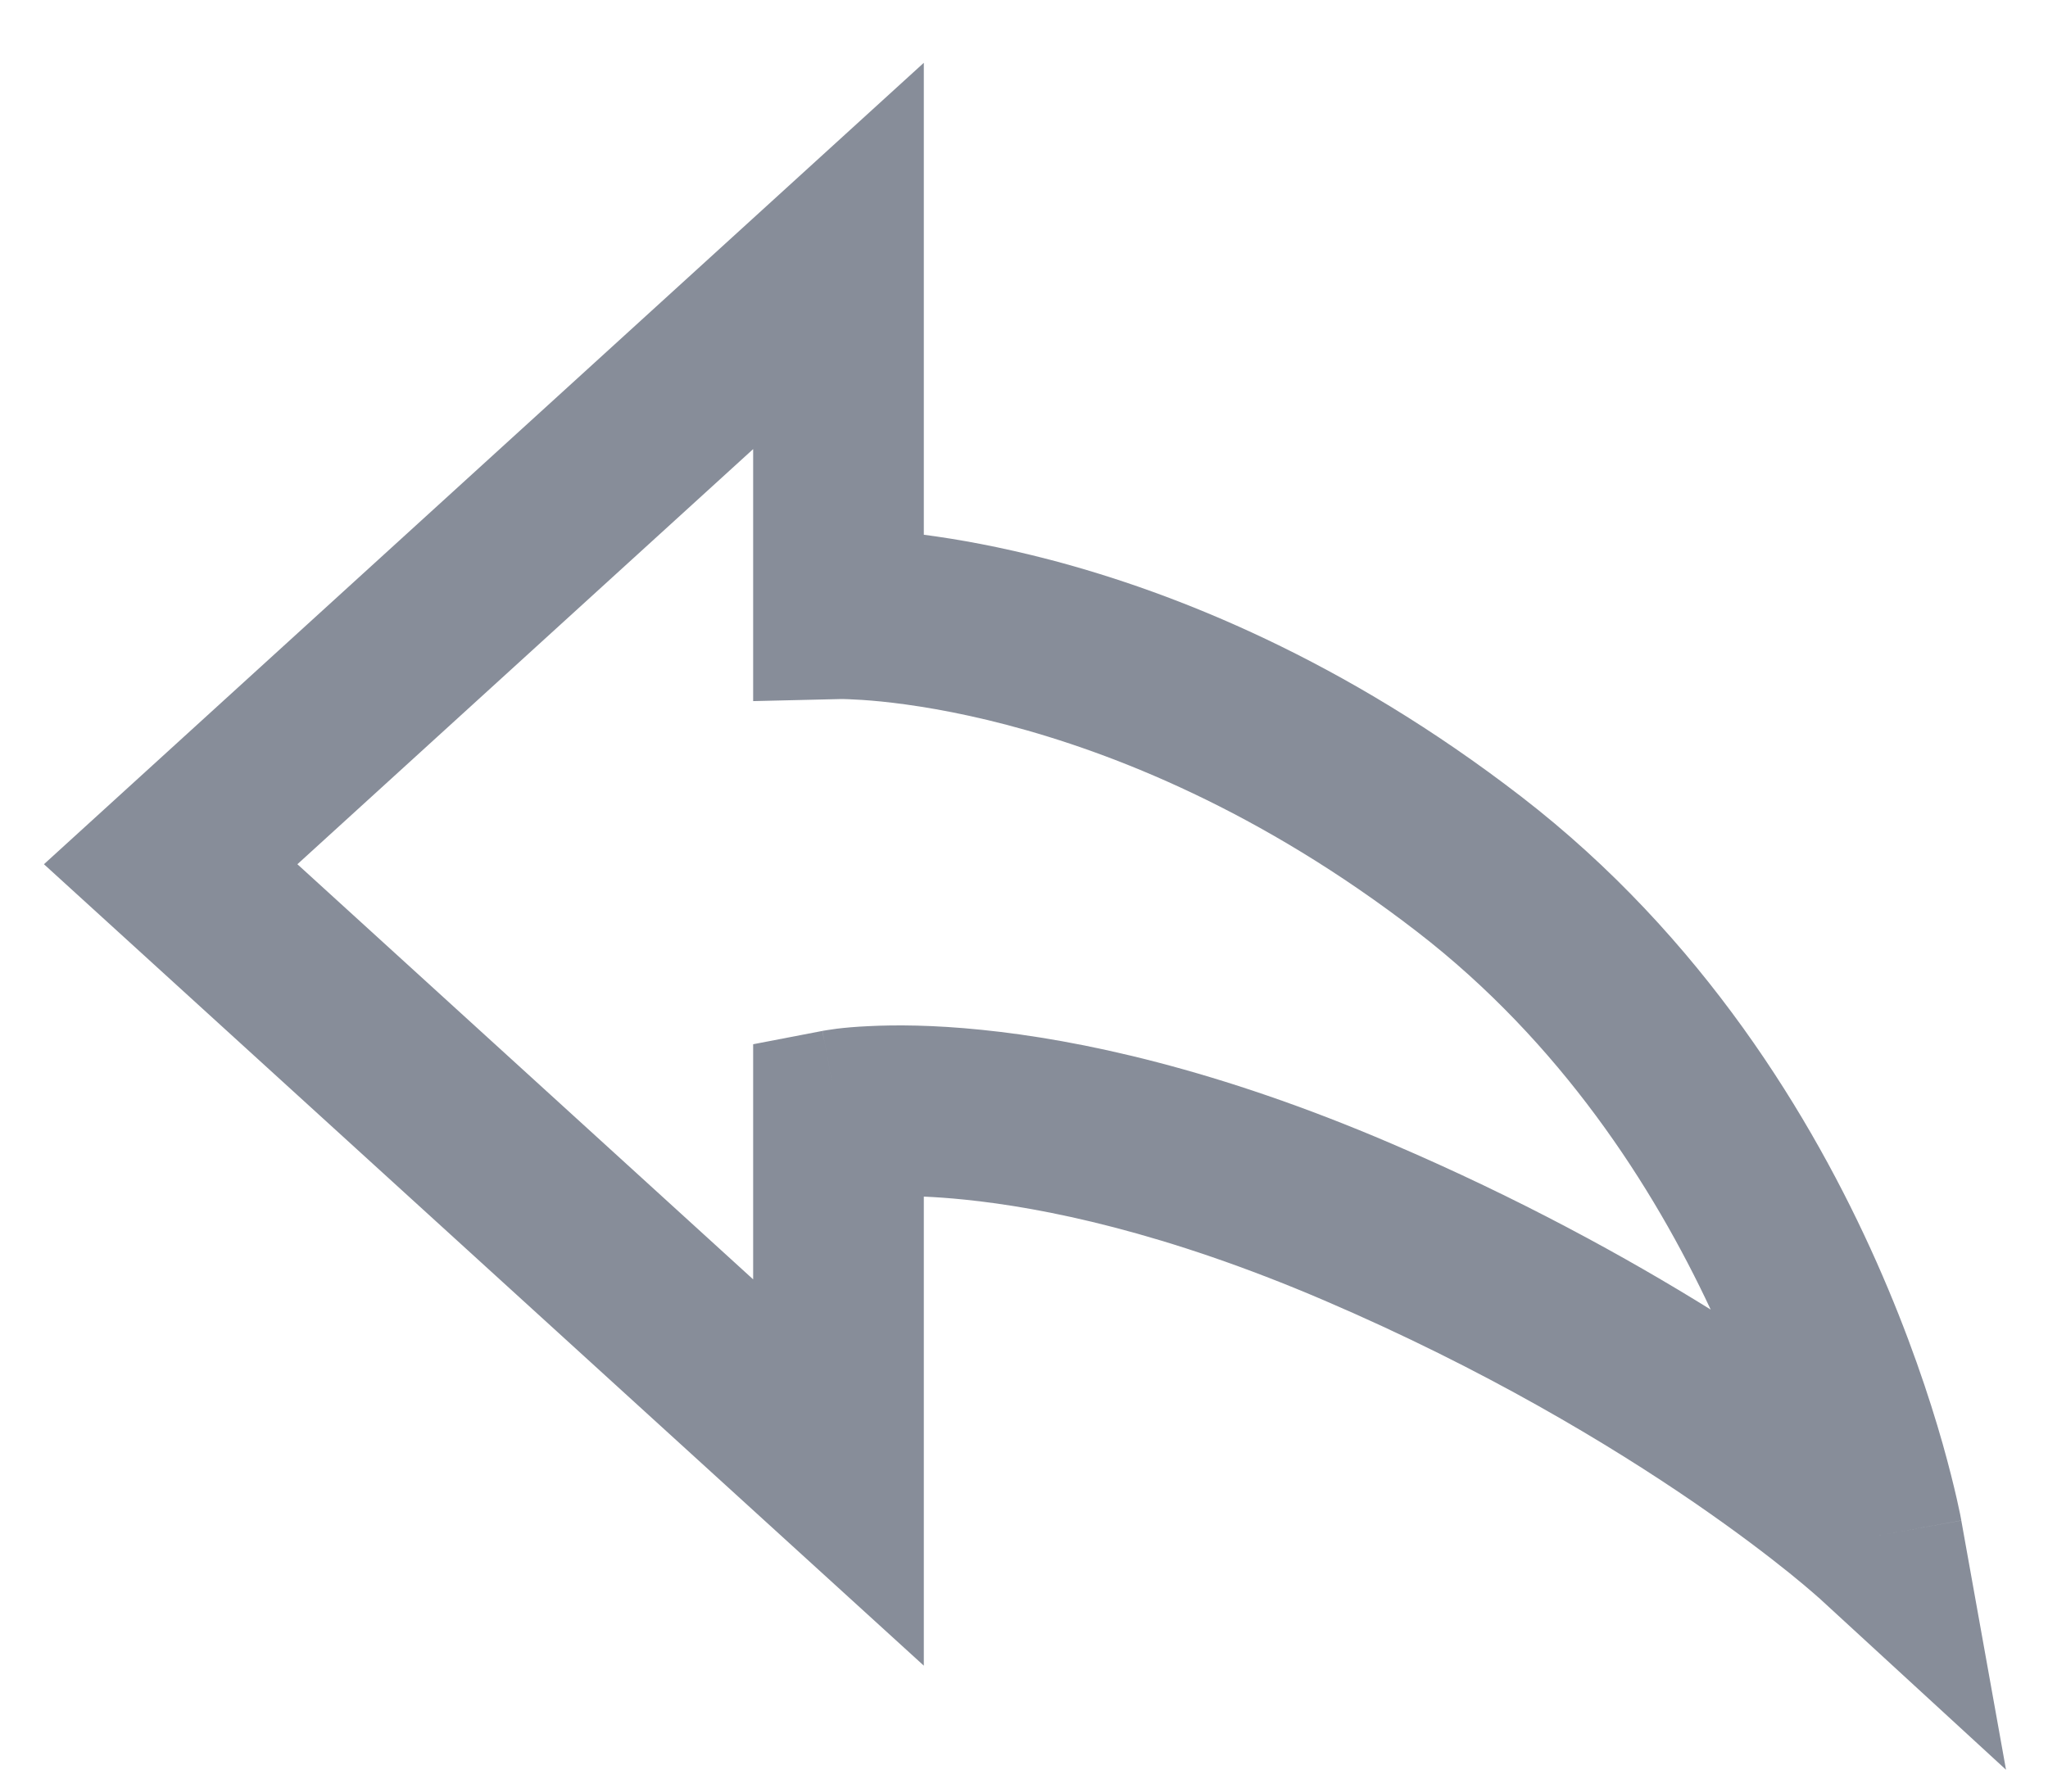 <svg width="24" height="21" viewBox="0 0 24 21" fill="none" xmlns="http://www.w3.org/2000/svg">
<path fill-rule="evenodd" clip-rule="evenodd" d="M10.826 0.736V6.268C11.225 6.32 11.727 6.41 12.308 6.562C13.779 6.948 15.752 7.736 17.828 9.338C19.959 10.982 21.242 13.108 21.99 14.791C22.366 15.637 22.612 16.383 22.765 16.921C22.841 17.191 22.895 17.41 22.93 17.564C22.948 17.642 22.961 17.703 22.97 17.747C22.974 17.769 22.977 17.786 22.98 17.799L22.983 17.815L22.984 17.82L22.984 17.822C22.984 17.822 22.984 17.823 22 18L22.984 17.823L23.508 20.744L21.324 18.737L21.324 18.736L21.323 18.735L21.309 18.724C21.296 18.712 21.275 18.693 21.245 18.668C21.186 18.617 21.095 18.539 20.972 18.44C20.725 18.241 20.351 17.954 19.858 17.615C18.87 16.937 17.406 16.052 15.519 15.243C13.653 14.443 12.23 14.155 11.301 14.061C11.125 14.043 10.967 14.032 10.826 14.026V19.524L0.515 10.13L10.826 0.736ZM9.826 13.066C9.637 12.084 9.637 12.084 9.638 12.084L9.639 12.083L9.641 12.083L9.647 12.082L9.66 12.08C9.67 12.078 9.682 12.076 9.696 12.074C9.724 12.069 9.761 12.064 9.806 12.058C9.896 12.047 10.021 12.035 10.178 12.028C10.492 12.012 10.936 12.013 11.503 12.071C12.639 12.186 14.26 12.527 16.307 13.405C17.806 14.047 19.059 14.736 20.047 15.35C19.372 13.906 18.29 12.22 16.606 10.921C14.77 9.504 13.047 8.824 11.801 8.497C11.176 8.333 10.671 8.258 10.33 8.223C10.159 8.206 10.03 8.199 9.948 8.196C9.907 8.194 9.878 8.194 9.861 8.194L9.846 8.194L8.826 8.218V5.264L3.485 10.13L8.826 14.996V12.24L9.637 12.084L9.826 13.066Z" fill="#878D99"/>
</svg>
